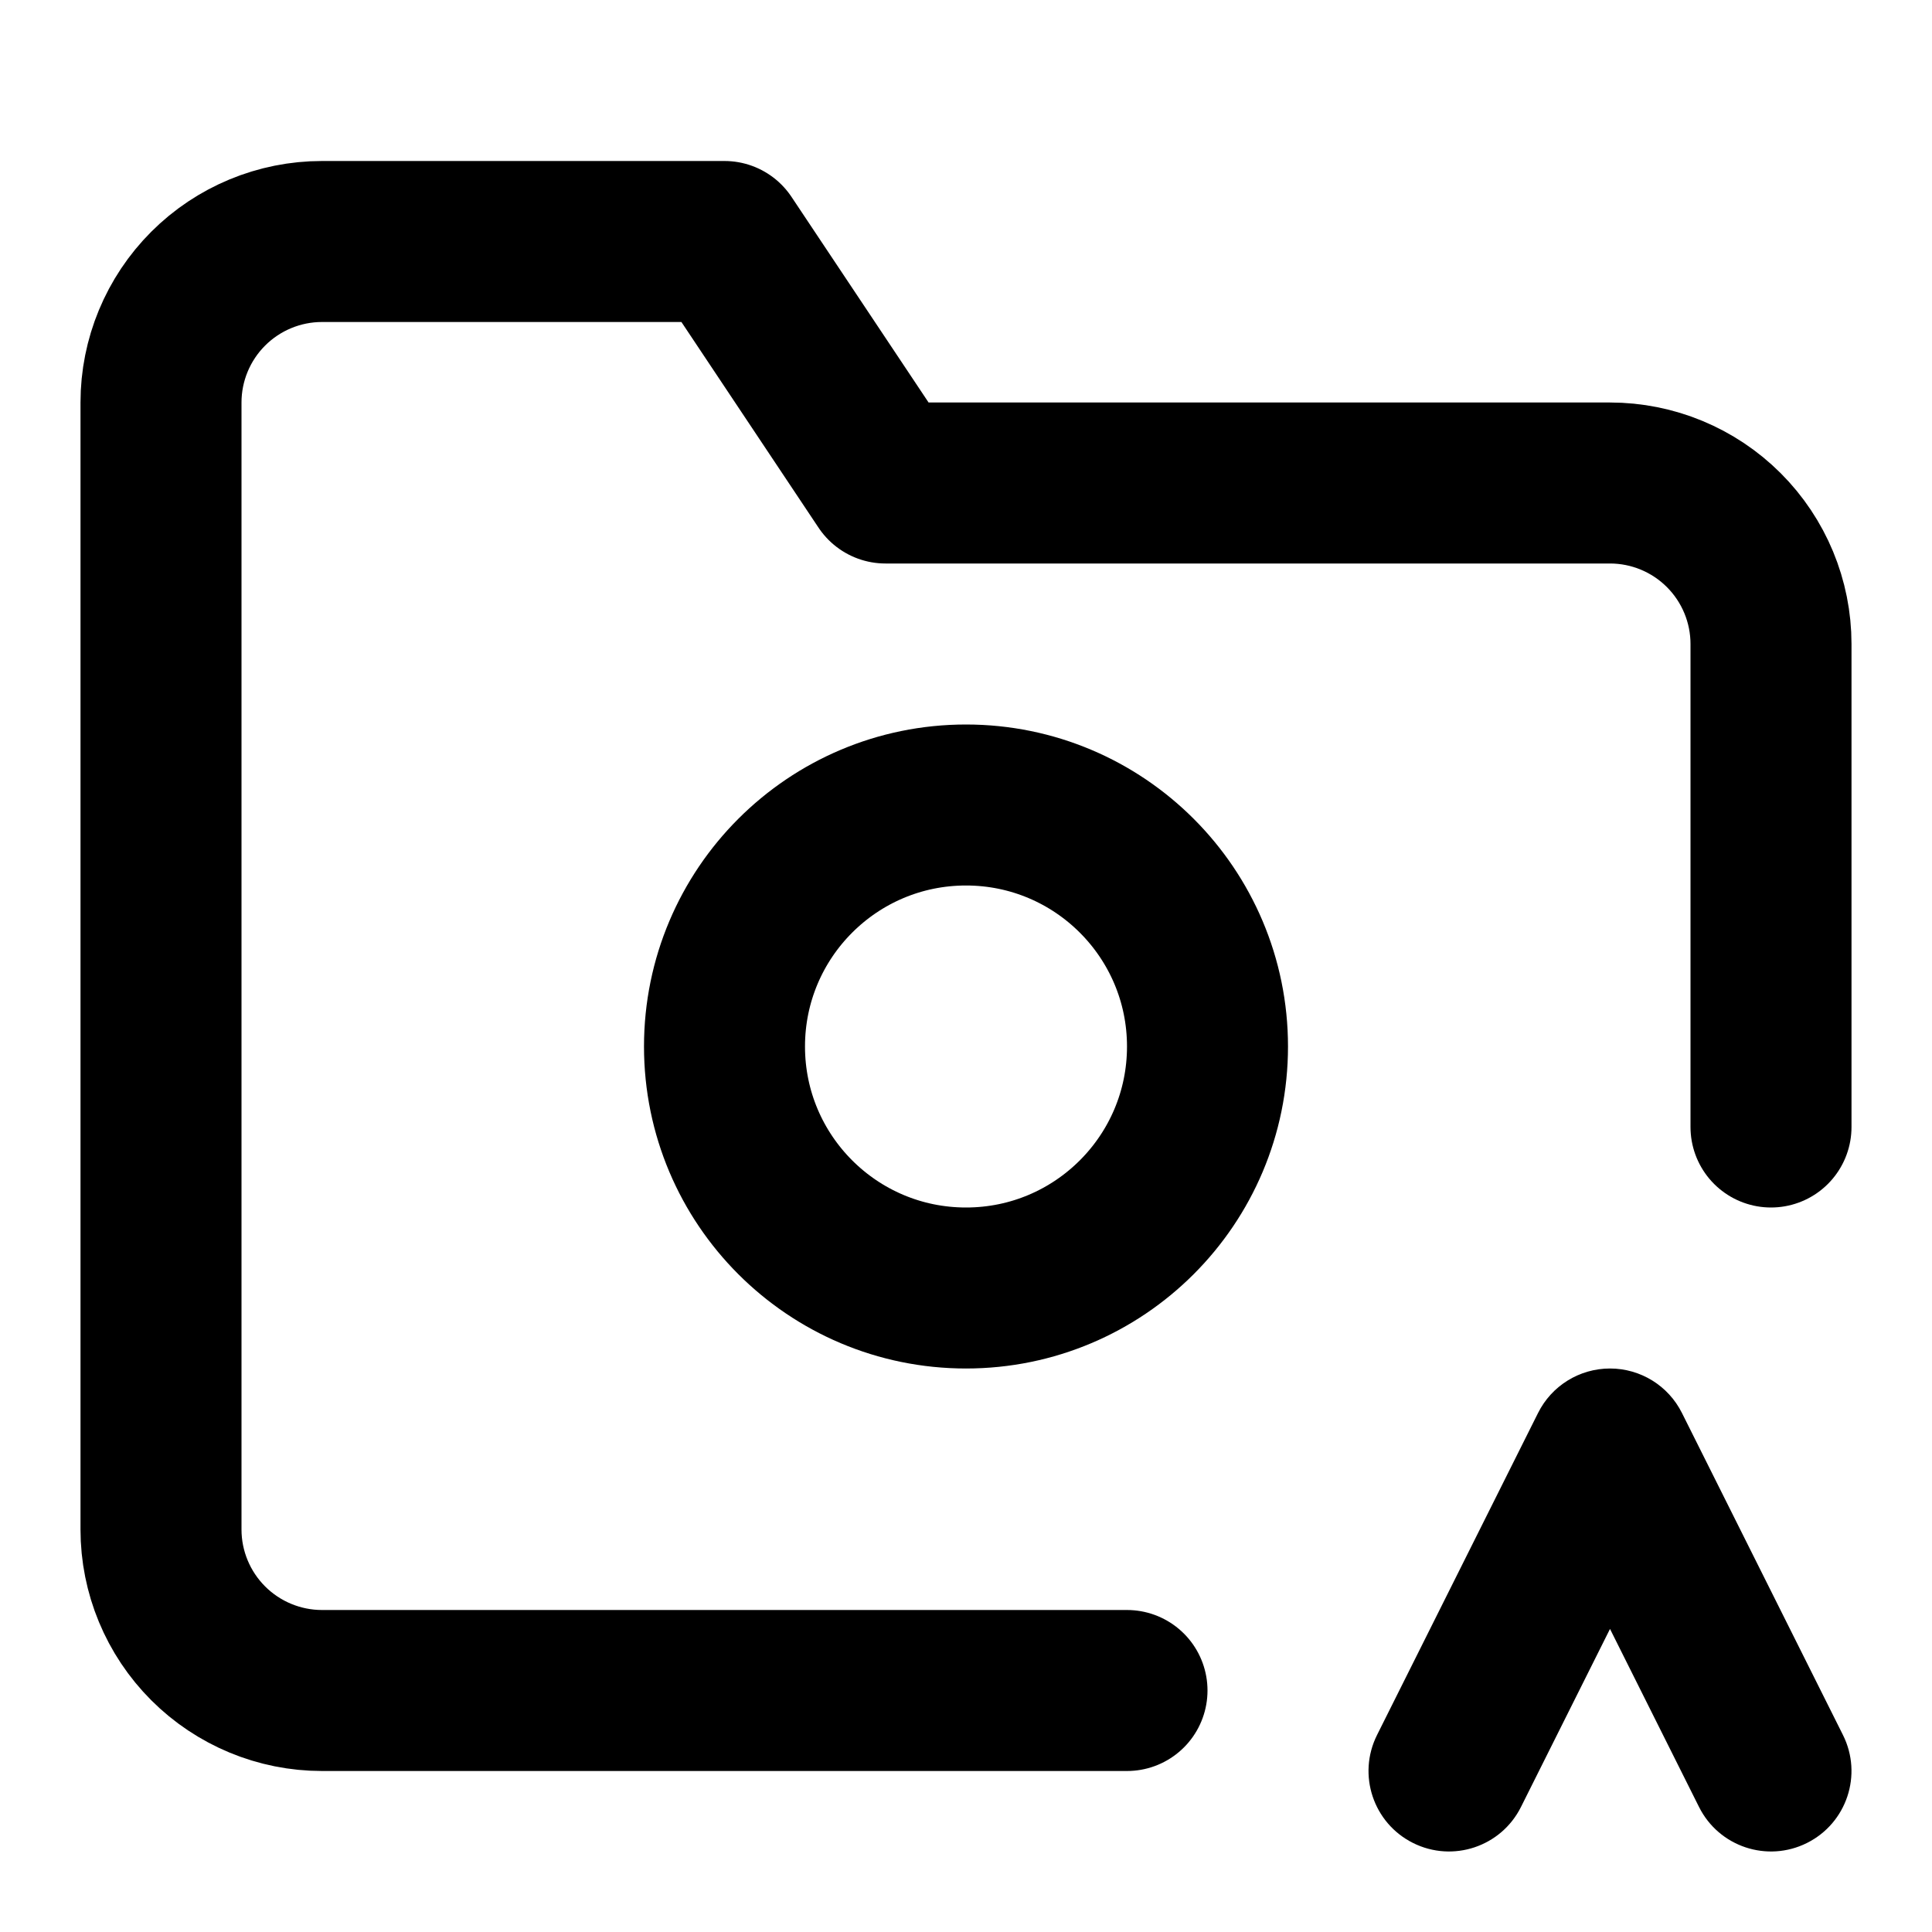 <svg width="24" height="24" viewBox="0 0 24 24" fill="none" xmlns="http://www.w3.org/2000/svg">
<circle cx="12" cy="13" r="3" stroke="black" stroke-width="2"/>
<path d="M14 21H4C3.47 21 2.961 20.789 2.586 20.414C2.211 20.039 2 19.53 2 19V5C2 4.47 2.211 3.961 2.586 3.586C2.961 3.211 3.47 3 4 3H9L11 6H20C20.53 6 21.039 6.211 21.414 6.586C21.789 6.961 22 7.47 22 8V14" stroke="black" stroke-width="2" stroke-linecap="round" stroke-linejoin="round"/>
<path d="M21.106 22.447C21.353 22.941 21.953 23.141 22.447 22.894C22.941 22.647 23.141 22.047 22.894 21.553L21.106 22.447ZM20 18L20.894 17.553C20.725 17.214 20.379 17 20 17C19.621 17 19.275 17.214 19.106 17.553L20 18ZM17.106 21.553C16.859 22.047 17.059 22.647 17.553 22.894C18.047 23.141 18.647 22.941 18.894 22.447L17.106 21.553ZM22.894 21.553L20.894 17.553L19.106 18.447L21.106 22.447L22.894 21.553ZM19.106 17.553L17.106 21.553L18.894 22.447L20.894 18.447L19.106 17.553Z" fill="black"/>
</svg>
